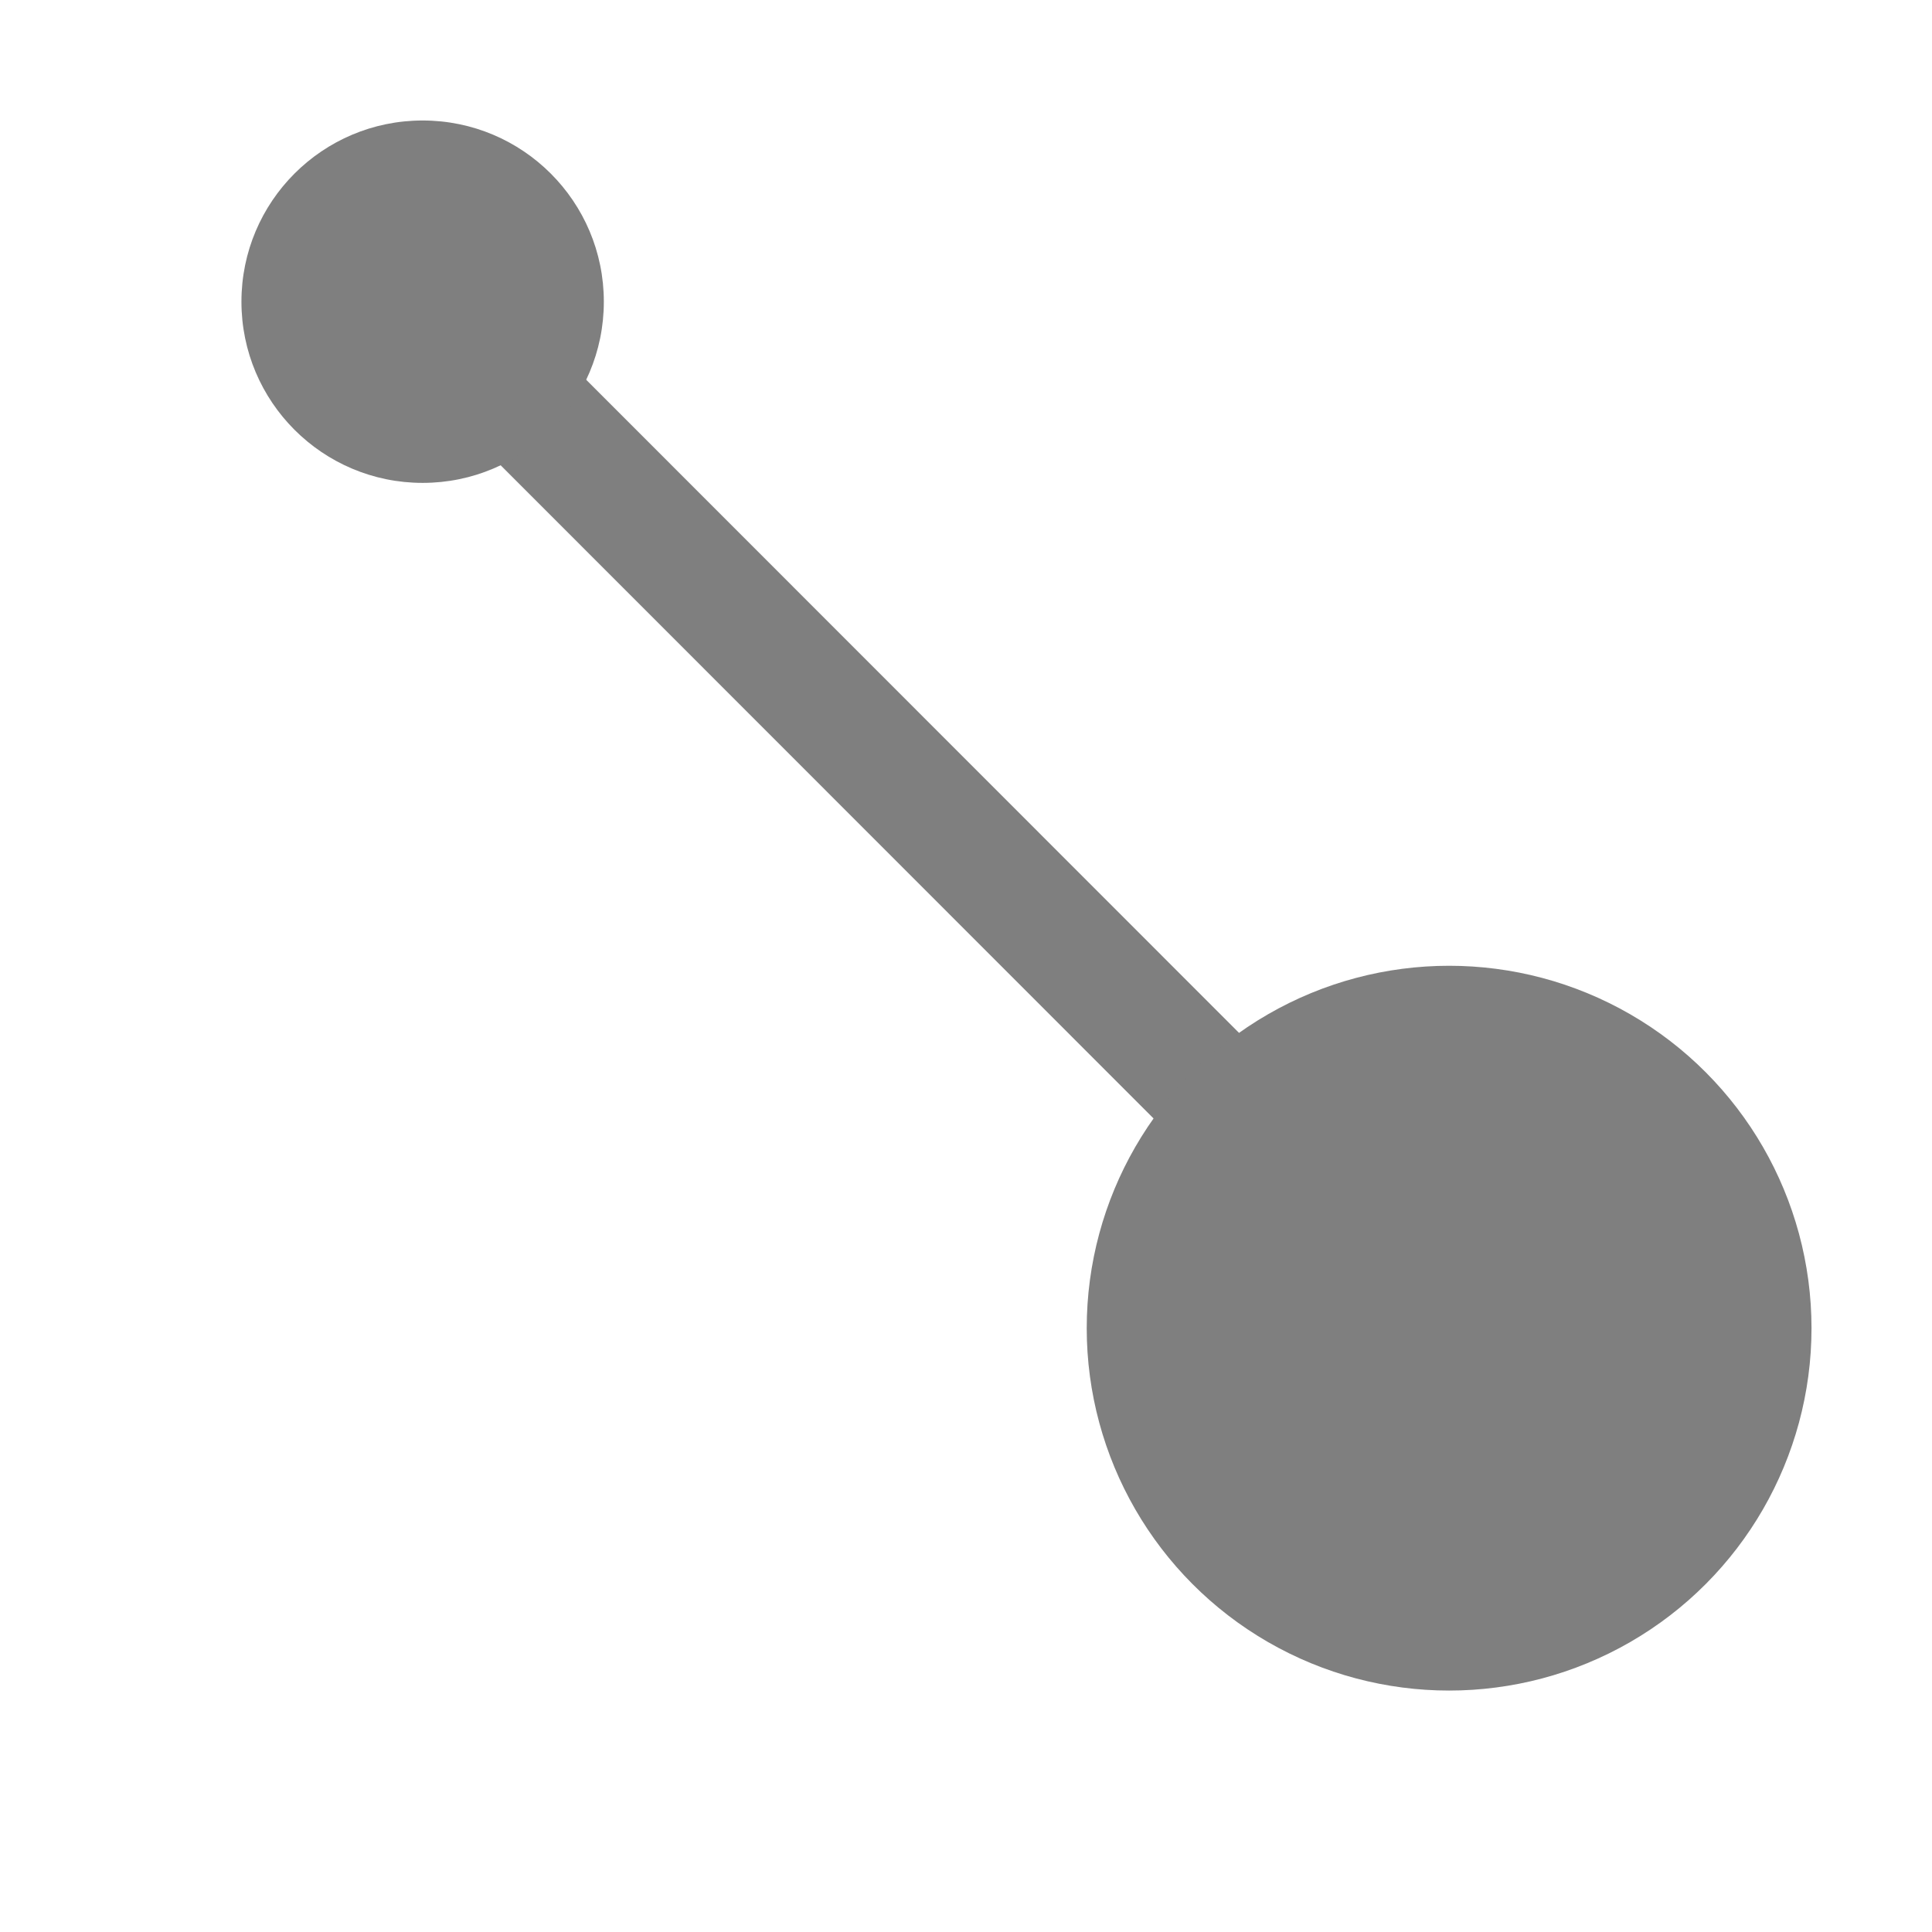 <?xml version="1.0" encoding="UTF-8" standalone="no"?>
<!-- Created with Inkscape (http://www.inkscape.org/) -->

<svg
   width="16"
   height="16"
   viewBox="0 0 4.233 4.233"
   version="1.1"
   id="svg1"
   xmlns="http://www.w3.org/2000/svg"
   xmlns:svg="http://www.w3.org/2000/svg">
  <defs
     id="defs1">
    <clipPath
       clipPathUnits="userSpaceOnUse"
       id="clipPath8">
      <g
         id="g8"
         style="fill:#000000;fill-opacity:1">
        <path
           id="path8"
           style="opacity:1;fill:#000000;fill-opacity:1;stroke-width:0.003;stroke-linecap:round;stroke-linejoin:round;paint-order:stroke fill markers"
           d="M 2.249,2.117 A 1.191,0.926 0 0 0 1.058,3.043 1.191,0.926 0 0 0 2.249,3.969 Z" />
        <ellipse
           style="opacity:1;fill:#000000;fill-opacity:1;stroke-width:0.003;stroke-linecap:round;stroke-linejoin:round;paint-order:stroke fill markers"
           id="ellipse8"
           cx="2.249"
           cy="3.043"
           rx="0.529"
           ry="0.926" />
      </g>
    </clipPath>
  </defs>
  <g
     id="layer1"
     style="display:none">
    <path
       id="rect8"
       style="opacity:1;fill:#000000;fill-opacity:1;stroke-width:0.529;stroke-linecap:round;stroke-linejoin:round;paint-order:stroke fill markers"
       d="M 0.926,1.984 V 4.101 H 3.043 V 1.984 Z M 2.315,3.043 H 2.713 A 0.232,0.232 0 0 1 2.943,3.273 0.232,0.232 0 0 1 2.713,3.506 H 2.315 A 0.232,0.232 0 0 1 2.084,3.273 0.232,0.232 0 0 1 2.315,3.043 Z"
       clip-path="url(#clipPath8)" />
    <path
       style="fill:none;stroke:#000000;stroke-width:0.265;stroke-linecap:round;stroke-linejoin:round;stroke-dasharray:none;stroke-opacity:1"
       d="M 1.455,3.043 H 1.191 c -0.374,0 -0.794,-0.42 -0.794,-0.794 0,-0.374 0.42,-0.794 0.794,-0.794 h 0.265 c 0.249,0 0.529,-0.28 0.529,-0.529 C 1.984,0.677 1.705,0.397 1.455,0.397 H 0.397"
       id="path2" />
    <path
       style="fill:none;stroke:#000000;stroke-width:0.265;stroke-linecap:round;stroke-linejoin:round;stroke-dasharray:none;stroke-opacity:1"
       d="M 2.514,2.778 H 3.043"
       id="path3" />
    <path
       style="fill:none;stroke:#000000;stroke-width:0.265;stroke-linecap:round;stroke-linejoin:round;stroke-dasharray:none;stroke-opacity:1"
       d="M 2.249,3.307 H 2.778"
       id="path4" />
    <ellipse
       style="opacity:1;fill:#000000;fill-opacity:1;stroke:none;stroke-width:0.463;stroke-linecap:round;stroke-linejoin:round;stroke-dasharray:none;stroke-opacity:1;paint-order:stroke fill markers"
       id="path9"
       cx="3.836"
       cy="3.043"
       rx="0.397"
       ry="0.926" />
    <circle
       style="opacity:1;fill:#000000;fill-opacity:1;stroke:none;stroke-width:0.463;stroke-linecap:round;stroke-linejoin:round;stroke-dasharray:none;stroke-opacity:1;paint-order:stroke fill markers"
       id="path10"
       cx="0.397"
       cy="0.397"
       r="0.397" />
    <g
       id="g21">
      <path
         style="fill:none;stroke:#fb0000;stroke-width:0.529;stroke-linecap:square;stroke-linejoin:miter;stroke-dasharray:none;stroke-opacity:1"
         d="M 2.514,0.397 3.837,1.72"
         id="path20" />
      <path
         style="fill:none;stroke:#ff0000;stroke-width:0.529;stroke-linecap:square;stroke-linejoin:miter;stroke-dasharray:none;stroke-opacity:1"
         d="M 3.836,0.397 2.514,1.72"
         id="path21" />
    </g>
  </g>
  <g
     id="g14"
     style="display:inline">
    <path
       style="fill:none;stroke:#7f7f7f;stroke-width:0.265;stroke-linecap:round;stroke-linejoin:round;stroke-dasharray:none;stroke-opacity:1"
       d="M 3.307,3.043 0.926,0.661"
       id="path14" />
    <circle
       style="opacity:1;fill:#7f7f7f;fill-opacity:1;stroke:none;stroke-width:0.463;stroke-linecap:round;stroke-linejoin:round;stroke-dasharray:none;stroke-opacity:1;paint-order:stroke fill markers"
       id="ellipse14"
       cx="3.175"
       cy="2.91"
       r="0.794" />
    <circle
       style="opacity:1;fill:#7f7f7f;fill-opacity:1;stroke:none;stroke-width:0.463;stroke-linecap:round;stroke-linejoin:round;stroke-dasharray:none;stroke-opacity:1;paint-order:stroke fill markers"
       id="circle14"
       cx="0.926"
       cy="0.661"
       r="0.397" />
  </g>
  <g
     id="g16"
     style="display:none">
    <path
       style="fill:none;stroke:#7f7f7f;stroke-width:0.265;stroke-linecap:round;stroke-linejoin:round;stroke-dasharray:none;stroke-opacity:1"
       d="M 2.778,3.043 H 1.852 c -0.374,0 -0.661,-0.287 -0.661,-0.661 0,-0.374 0.287,-0.661 0.661,-0.661 H 1.984 c 0.249,0 0.529,-0.28 0.529,-0.529 0,-0.249 -0.28,-0.529 -0.529,-0.529 H 0.661"
       id="path15" />
    <circle
       style="opacity:1;fill:#7f7f7f;fill-opacity:1;stroke:none;stroke-width:0.463;stroke-linecap:round;stroke-linejoin:round;stroke-dasharray:none;stroke-opacity:1;paint-order:stroke fill markers"
       id="circle15"
       cx="3.043"
       cy="3.043"
       r="0.794" />
    <circle
       style="opacity:1;fill:#7f7f7f;fill-opacity:1;stroke:none;stroke-width:0.463;stroke-linecap:round;stroke-linejoin:round;stroke-dasharray:none;stroke-opacity:1;paint-order:stroke fill markers"
       id="circle16"
       cx="0.661"
       cy="0.661"
       r="0.397" />
  </g>
  <g
     id="g18"
     style="display:none">
    <path
       style="fill:none;stroke:#7f7f7f;stroke-width:0.265;stroke-linecap:round;stroke-linejoin:round;stroke-dasharray:none;stroke-opacity:1"
       d="M 3.307,3.307 H 1.455 c -0.669,0 -1.058,-0.457 -1.058,-0.926 0,-0.469 0.408,-0.926 1.058,-0.926 h 1.852 c 0.249,0 0.529,-0.28 0.529,-0.529 0,-0.249 -0.28,-0.529 -0.529,-0.529 H 0.397"
       id="path16" />
    <circle
       style="opacity:1;fill:#7f7f7f;fill-opacity:1;stroke:none;stroke-width:0.463;stroke-linecap:round;stroke-linejoin:round;stroke-dasharray:none;stroke-opacity:1;paint-order:stroke fill markers"
       id="circle17"
       cx="3.307"
       cy="3.307"
       r="0.794" />
    <circle
       style="opacity:1;fill:#7f7f7f;fill-opacity:1;stroke:none;stroke-width:0.463;stroke-linecap:round;stroke-linejoin:round;stroke-dasharray:none;stroke-opacity:1;paint-order:stroke fill markers"
       id="circle18"
       cx="0.397"
       cy="0.397"
       r="0.397" />
  </g>
  <g
     id="g20"
     style="display:none">
    <path
       style="fill:none;stroke:#7f7f7f;stroke-width:0.265;stroke-linecap:round;stroke-linejoin:round;stroke-dasharray:none;stroke-opacity:1"
       d="M 3.307,3.307 H 1.455 c -0.669,0 -1.058,-0.457 -1.058,-0.926 0,-0.469 0.408,-0.926 1.058,-0.926 h 0.026 l -0.079,0.026 0.079,0.238 L 1.72,0.926 2.117,2.514 2.514,0.926 2.91,1.984 3.175,1.191 3.281,1.455 h 0.026 c 0.249,0 0.529,-0.28 0.529,-0.529 0,-0.249 -0.28,-0.529 -0.529,-0.529 H 0.397"
       id="path18" />
    <circle
       style="opacity:1;fill:#7f7f7f;fill-opacity:1;stroke:none;stroke-width:0.463;stroke-linecap:round;stroke-linejoin:round;stroke-dasharray:none;stroke-opacity:1;paint-order:stroke fill markers"
       id="circle19"
       cx="3.307"
       cy="3.307"
       r="0.794" />
    <circle
       style="opacity:1;fill:#7f7f7f;fill-opacity:1;stroke:none;stroke-width:0.463;stroke-linecap:round;stroke-linejoin:round;stroke-dasharray:none;stroke-opacity:1;paint-order:stroke fill markers"
       id="circle20"
       cx="0.397"
       cy="0.397"
       r="0.397" />
  </g>
</svg>
